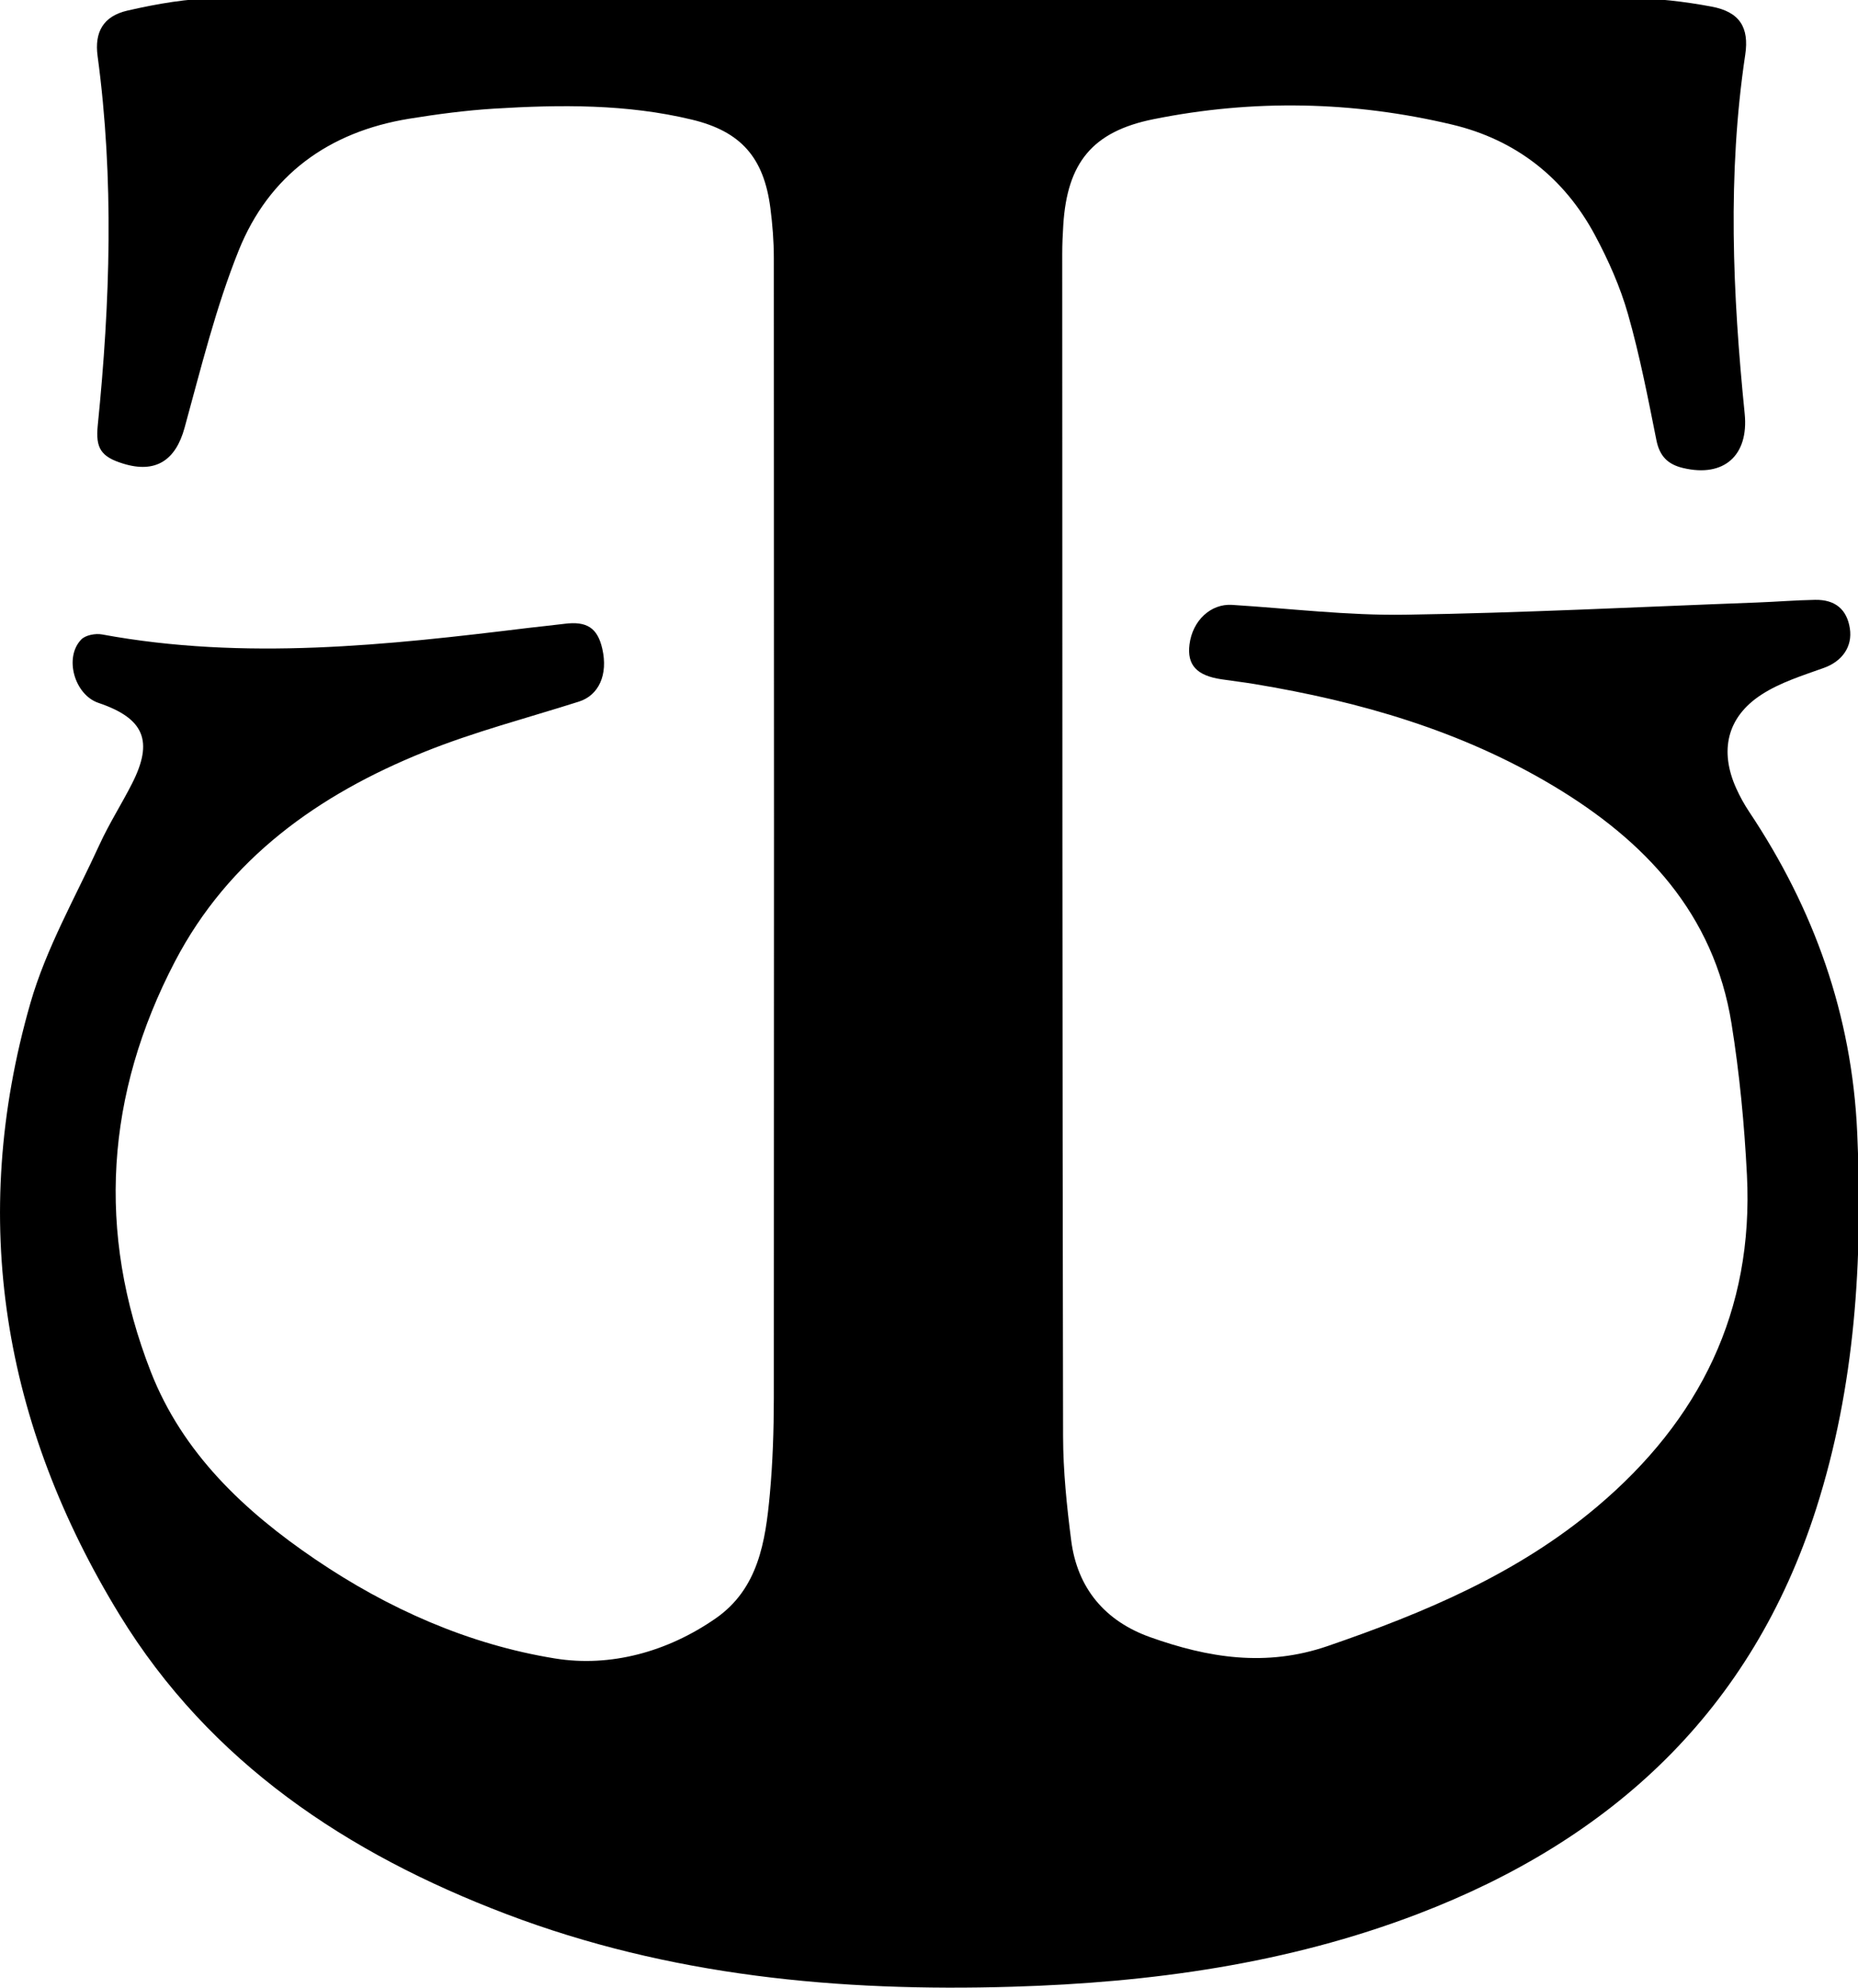 <?xml version="1.0" encoding="UTF-8"?>
<!-- Generated by Pixelmator Pro 3.3.11 -->
<svg width="444" height="475" viewBox="0 0 444 475" xmlns="http://www.w3.org/2000/svg">
    <path id="Path" fill="#000000" stroke="none" d="M 221.15 -0.53 C 277.17 -0.53 333.18 -0.6 389.2 -0.44 C 395.81 -0.42 402.51 0.36 409.01 1.58 C 415.7 2.83 418.04 6.53 417.05 13.1 C 412.77 41.68 414.04 70.27 416.92 98.85 C 417.93 108.85 411.96 114.15 402.23 111.85 C 398.57 110.99 396.6 109.04 395.83 105.21 C 393.81 95.1 391.85 84.95 389.03 75.05 C 387.18 68.55 384.36 62.21 381.16 56.23 C 373.78 42.43 362.16 33.38 347.03 29.78 C 323.4 24.16 299.47 23.68 275.62 28.49 C 261.04 31.43 255.03 38.9 254.09 53.74 C 253.94 56.07 253.84 58.4 253.84 60.73 C 253.87 154.91 253.86 249.08 254.04 343.26 C 254.06 351.56 254.92 359.89 255.98 368.13 C 257.45 379.59 264.1 387.41 274.85 391.24 C 288.68 396.17 302.5 398.44 317.25 393.37 C 340.41 385.41 362.65 376.09 381.6 360.1 C 406.21 339.35 419.1 313.27 417.46 280.81 C 416.85 268.7 415.69 256.55 413.77 244.58 C 409.56 218.35 393.13 200.94 371.19 187.8 C 349.12 174.59 324.93 167.64 299.79 163.47 C 297.16 163.03 294.51 162.73 291.88 162.33 C 285.96 161.45 283.63 158.91 284.25 154 C 284.97 148.26 289.37 144.23 294.41 144.55 C 308.21 145.42 322.02 147.11 335.81 146.9 C 363.8 146.48 391.77 145.03 419.75 143.99 C 424.41 143.82 429.07 143.43 433.73 143.35 C 438.57 143.26 441.34 145.64 442.05 150.15 C 442.74 154.56 440.17 158.06 435.87 159.6 C 430.75 161.44 425.36 163.1 420.87 166.04 C 412.68 171.39 410.87 179.42 414.88 188.35 C 415.76 190.32 416.82 192.23 418.01 194.02 C 433.51 217.25 442.55 242.57 443.81 270.65 C 445.18 301.16 443.36 331.28 434 360.56 C 418.57 408.83 385.22 439.66 338.74 457.42 C 307.57 469.33 275.02 473.79 241.84 474.78 C 200.53 476.01 159.96 472.23 120.98 457.41 C 82.95 442.95 50.17 421.16 28.6 385.94 C 0.78 340.5 -7.6 291.46 7.26 239.73 C 11.03 226.6 18.04 214.38 23.78 201.84 C 26.06 196.86 29.04 192.19 31.53 187.3 C 36.75 177.07 34.47 171.67 23.52 167.97 C 17.8 166.03 15.24 157.11 19.43 152.81 C 20.44 151.77 22.81 151.33 24.36 151.61 C 58.49 157.91 92.45 154.19 126.4 150.04 C 129.21 149.7 132.03 149.44 134.84 149.08 C 140.23 148.38 142.79 150.04 143.93 155.04 C 145.34 161.23 143.1 166.16 138.33 167.67 C 125.97 171.6 113.34 174.87 101.35 179.71 C 76.16 189.86 54.65 205.13 41.79 229.8 C 25.29 261.43 23.01 294.46 36.04 327.82 C 43.63 347.24 58.39 361.14 75.34 372.64 C 92.77 384.47 111.99 392.99 132.62 396.33 C 145.89 398.48 159.51 394.74 171 386.77 C 181.22 379.68 182.92 368.37 183.96 357.13 C 184.66 349.51 184.91 341.82 184.92 334.16 C 184.98 243.32 184.97 152.47 184.92 61.63 C 184.92 57.64 184.6 53.63 184.09 49.68 C 182.53 37.67 177.08 31.41 165.35 28.59 C 149.79 24.84 133.94 24.99 118.11 25.96 C 111.31 26.38 104.52 27.28 97.78 28.37 C 78.54 31.49 64.25 41.89 57.03 59.88 C 51.55 73.54 48.02 88.01 44.1 102.25 C 41.97 110 37.22 113.19 29.45 110.8 C 24.12 109.16 22.81 107.12 23.36 101.65 C 26.33 72.23 27.29 42.8 23.32 13.38 C 22.56 7.73 24.62 3.87 30.46 2.53 C 37.54 0.91 44.88 -0.39 52.12 -0.42 C 108.47 -0.65 164.82 -0.55 221.17 -0.55 L 221.15 -0.53 Z"/>
</svg>

